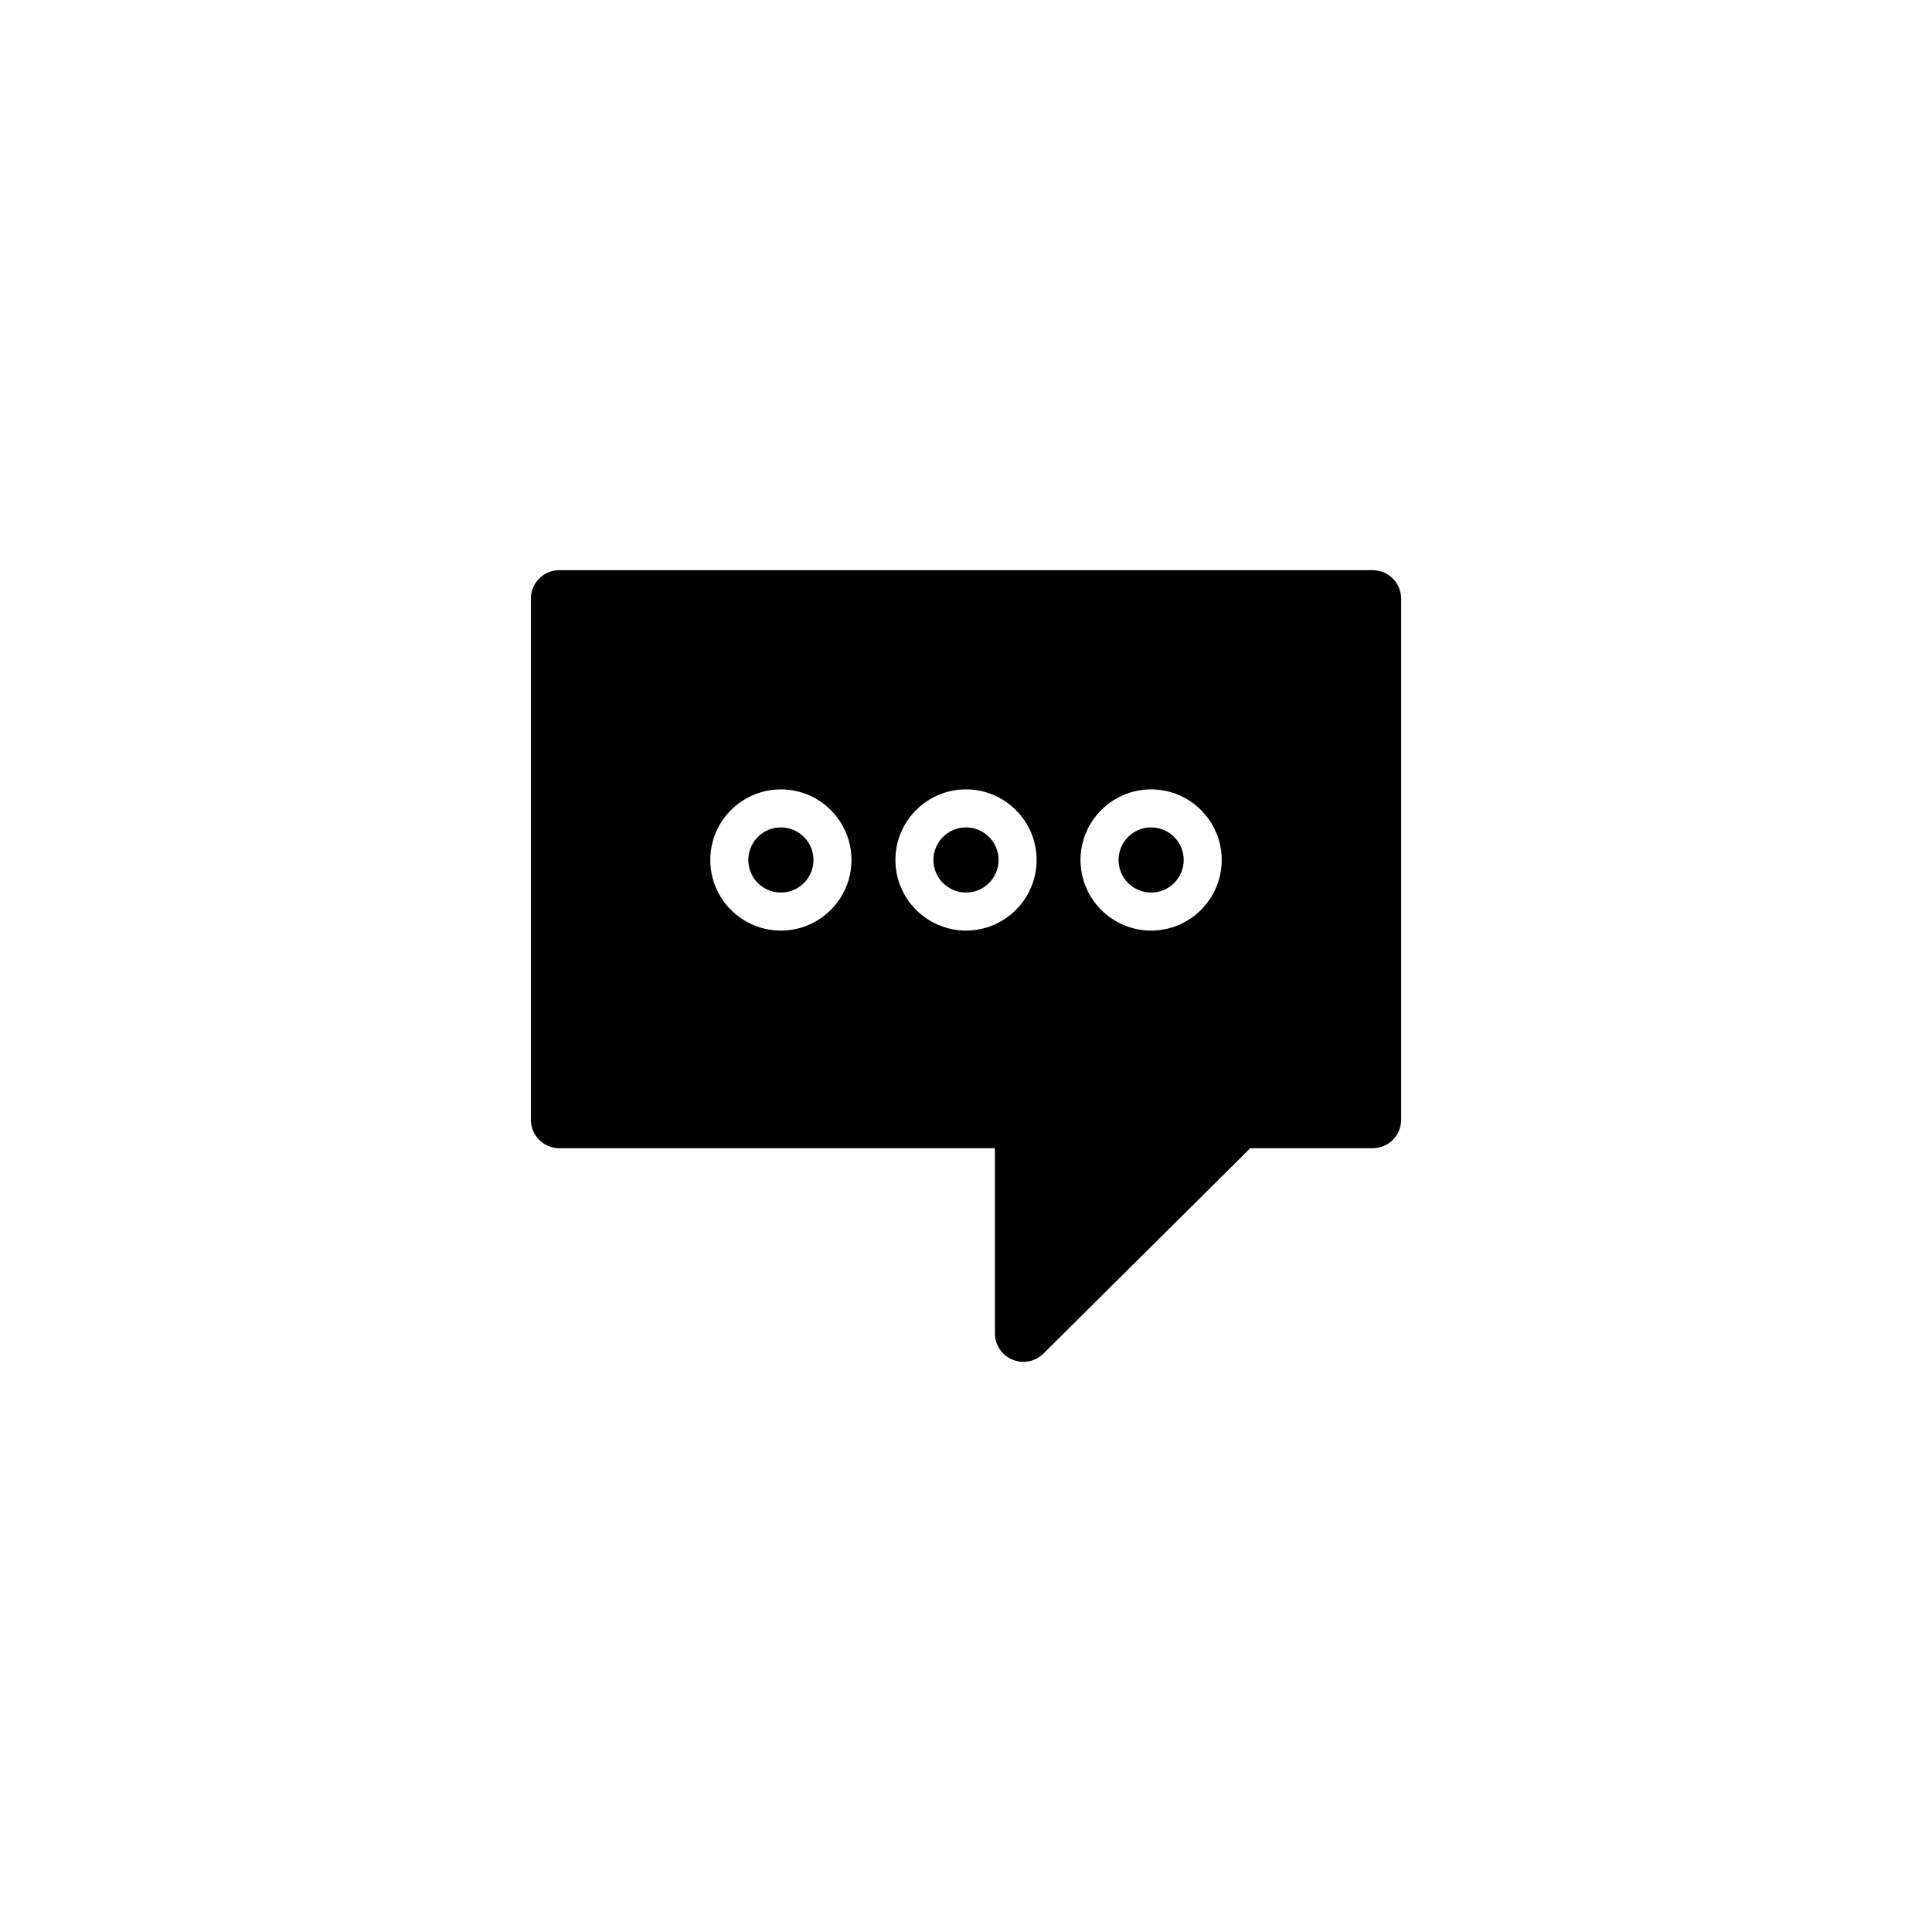 <!DOCTYPE svg PUBLIC "-//W3C//DTD SVG 1.1//EN" "http://www.w3.org/Graphics/SVG/1.1/DTD/svg11.dtd">
<!-- Uploaded to: SVG Repo, www.svgrepo.com, Transformed by: SVG Repo Mixer Tools -->
<svg fill="#000000" version="1.1" id="Capa_1" xmlns="http://www.w3.org/2000/svg" xmlns:xlink="http://www.w3.org/1999/xlink" width="64px" height="64px" viewBox="-247.02 -247.02 898.98 898.98" xml:space="preserve">
<g id="SVGRepo_bgCarrier" stroke-width="0"/>
<g id="SVGRepo_tracerCarrier" stroke-linecap="round" stroke-linejoin="round"/>
<g id="SVGRepo_iconCarrier"> <g> <g> <path d="M391.691,18.284H13.251C5.931,18.284,0,24.219,0,31.536v242.48c0,7.32,5.931,13.252,13.251,13.252h202.673v86.137 c0,5.359,3.229,10.193,8.182,12.244c1.639,0.68,3.359,1.01,5.066,1.01c3.446,0,6.838-1.348,9.372-3.883l96.173-95.508h56.975 c7.32,0,13.252-5.932,13.252-13.252V31.535C404.943,24.218,399.012,18.284,391.691,18.284z M116.333,185.991 c-18.114,0-32.852-14.737-32.852-32.852s14.737-32.852,32.852-32.852c18.115,0,32.852,14.737,32.852,32.852 S134.448,185.991,116.333,185.991z M202.472,185.991c-18.114,0-32.852-14.737-32.852-32.852s14.737-32.852,32.852-32.852 c18.116,0,32.852,14.737,32.852,32.852S220.586,185.991,202.472,185.991z M288.611,185.991c-18.113,0-32.852-14.737-32.852-32.852 s14.736-32.852,32.852-32.852s32.852,14.737,32.852,32.852S306.725,185.991,288.611,185.991z"/> <g> <path d="M288.611,137.977c-8.359,0-15.162,6.801-15.162,15.162s6.803,15.162,15.162,15.162s15.16-6.801,15.16-15.162 S296.971,137.977,288.611,137.977z"/> <path d="M202.472,137.977c-8.36,0-15.162,6.801-15.162,15.162s6.802,15.162,15.162,15.162s15.161-6.801,15.161-15.162 S210.832,137.977,202.472,137.977z"/> <path d="M116.333,137.977c-8.36,0-15.162,6.801-15.162,15.162s6.802,15.162,15.162,15.162c8.36,0,15.161-6.801,15.161-15.162 S124.694,137.977,116.333,137.977z"/> </g> </g> </g> </g>
</svg>